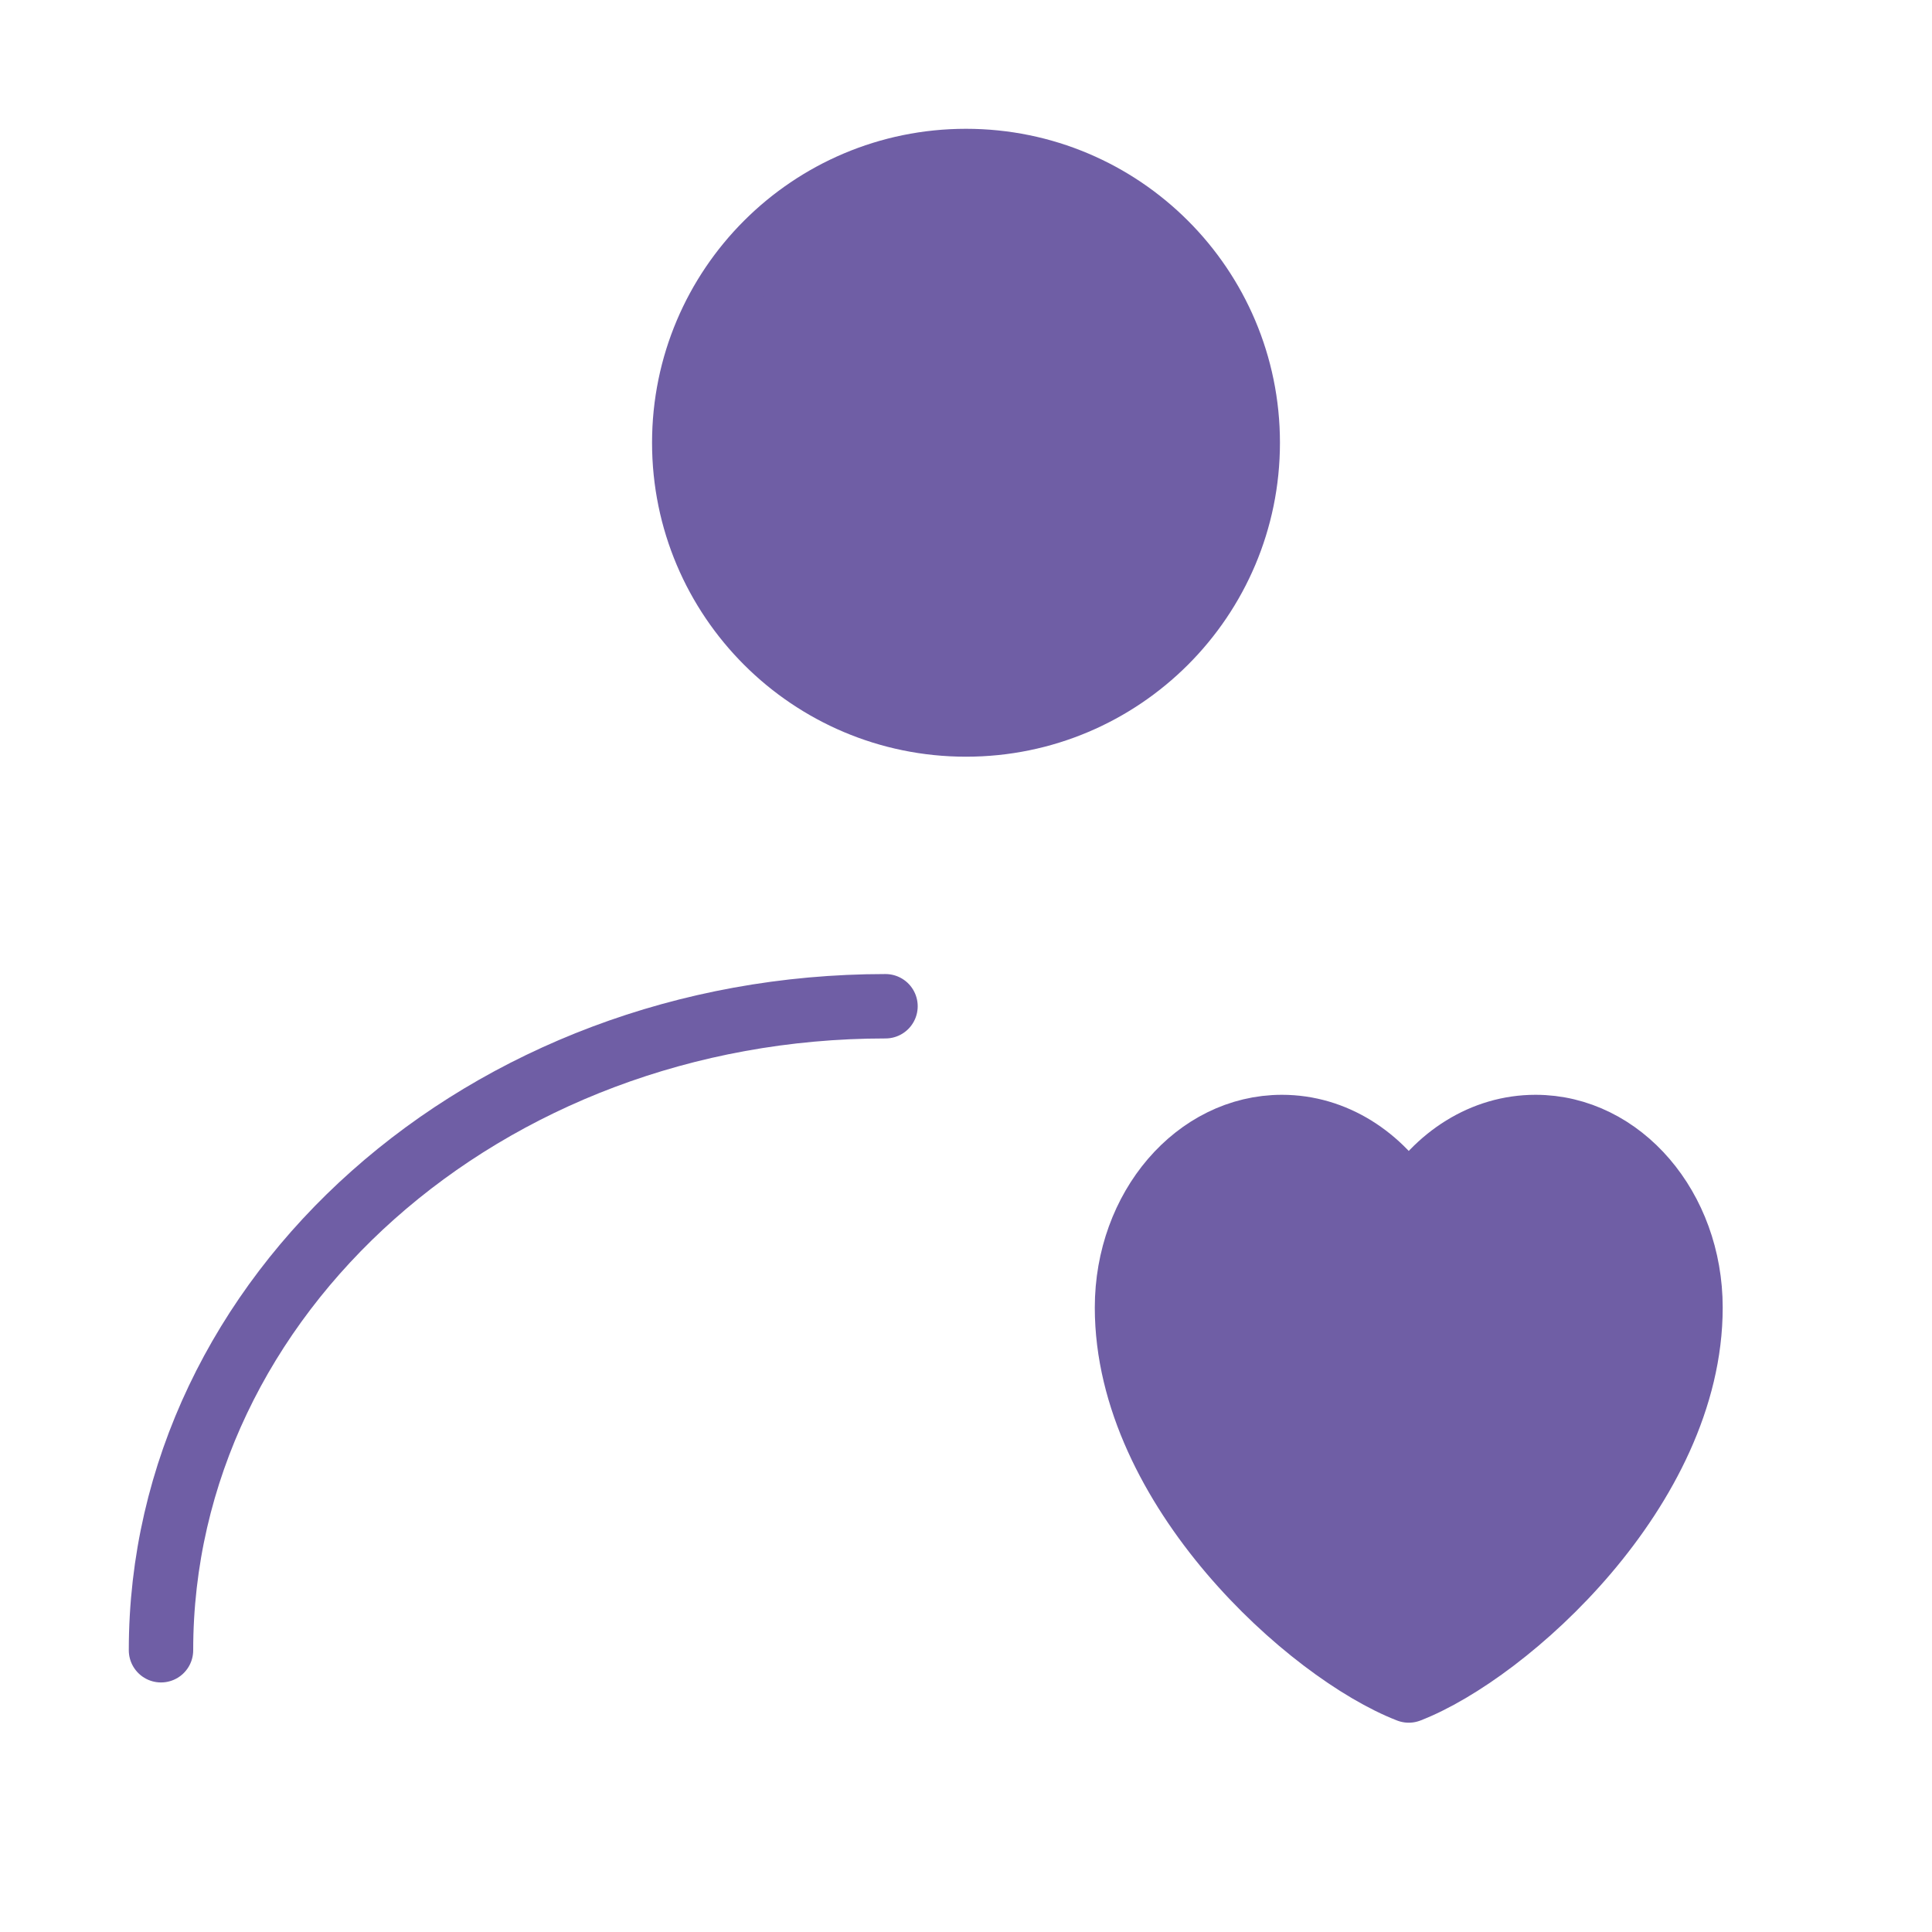 <svg width="60" height="60" viewBox="0 0 60 60" fill="none" xmlns="http://www.w3.org/2000/svg">
<g id="icon-park-solid:personal-collection">
<g id="Group">
<path id="Vector" d="M30 22.5C34.833 22.5 38.75 18.582 38.75 13.75C38.75 8.918 34.833 5 30 5C25.168 5 21.25 8.918 21.25 13.75C21.25 18.582 25.168 22.5 30 22.5Z" fill="#6F5EA5" stroke="#6F5EA5" stroke-width="2" stroke-linecap="round" stroke-linejoin="round"/>
<path id="Vector_2" d="M5 51.25C5 40.204 15.074 31.25 27.5 31.25" stroke="#6F5EA5" stroke-width="2" stroke-linecap="round" stroke-linejoin="round"/>
<path id="Vector_3" d="M39.812 35C37.155 35 35 37.511 35 40.608C35 46.216 40.688 51.314 43.75 52.5C46.812 51.314 52.5 46.216 52.5 40.608C52.5 37.513 50.345 35 47.688 35C46.06 35 44.621 35.941 43.75 37.383C42.879 35.941 41.44 35 39.812 35Z" fill="#6F5EA5" stroke="#6F5EA5" stroke-width="2" stroke-linecap="round" stroke-linejoin="round"/>
</g>
</g>
</svg>
